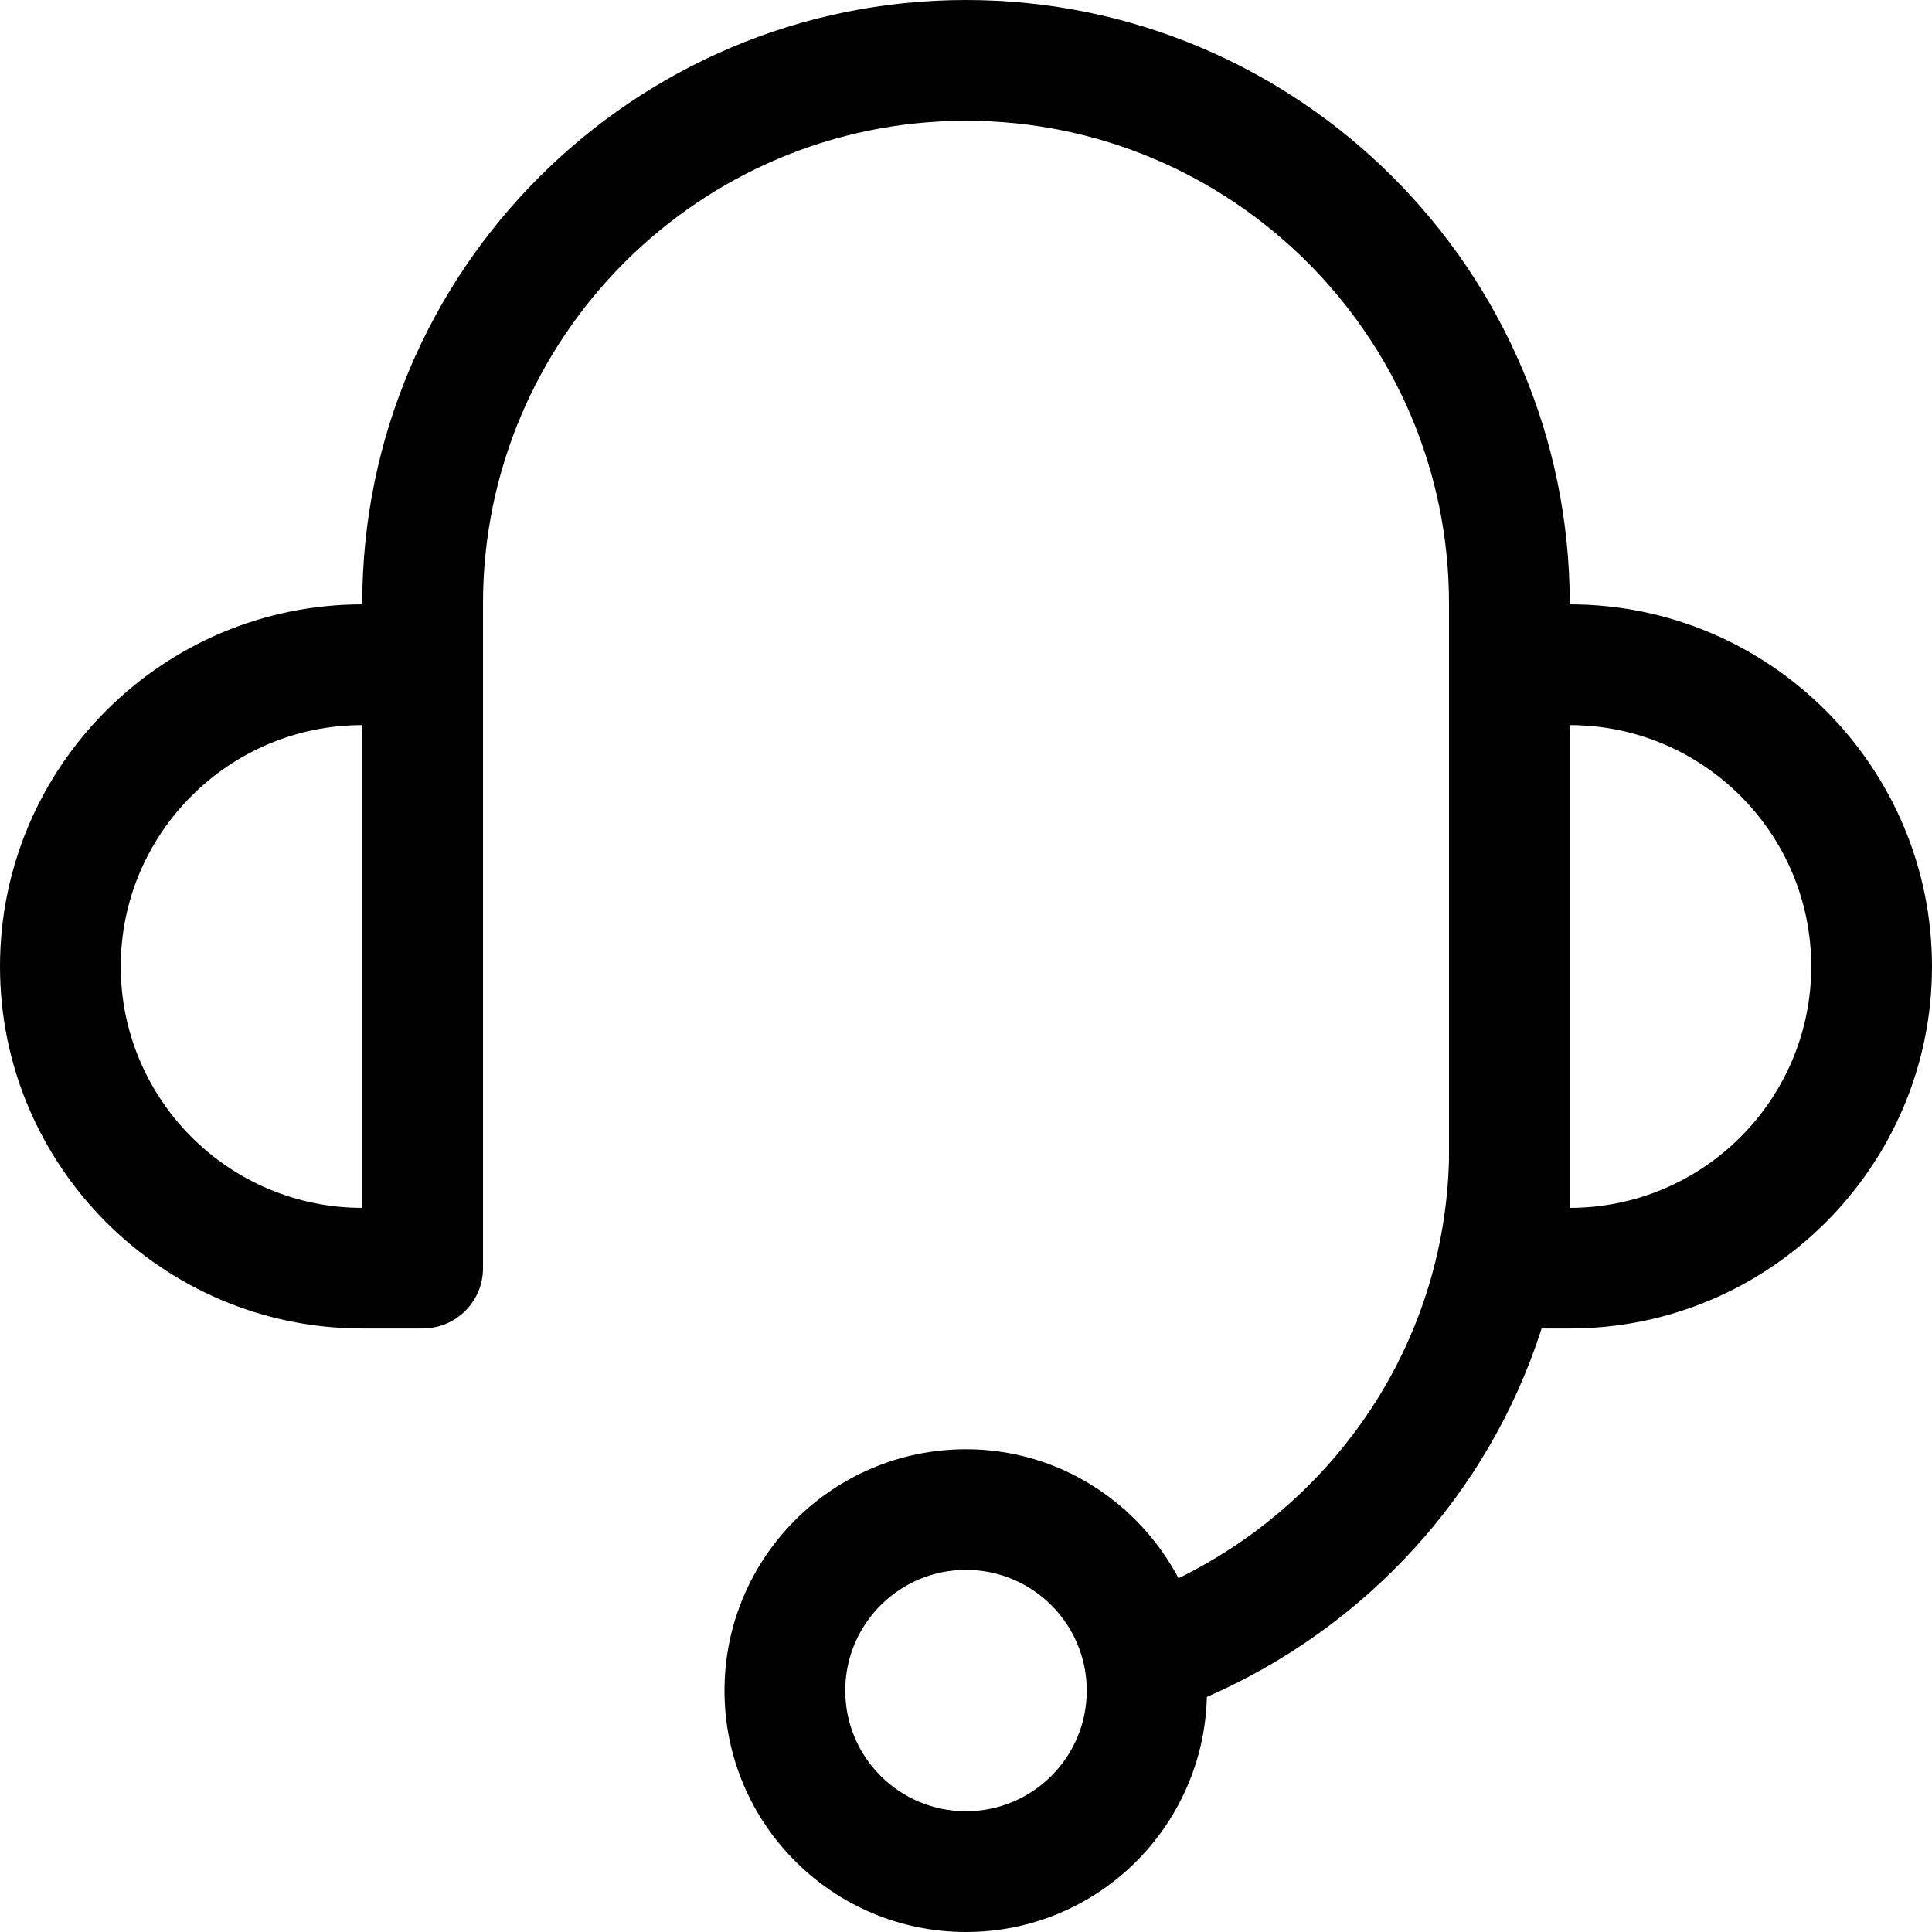
<svg width="16px" height="16px" viewBox="0 0 16 16" version="1.1" xmlns="http://www.w3.org/2000/svg" xmlns:xlink="http://www.w3.org/1999/xlink">
    <g id="V2-flow" stroke="none" stroke-width="1" fill="none" fill-rule="evenodd">
        <g id="AV-main-flows" transform="translate(-941, -3582)">
            <g id="audio/headset_16" transform="translate(941, 3582)" fill="#000000">
                <g id="headset_16">
                    <path d="M13,10.003 L13,6.005 C14.103,6.005 15,6.902 15,8.004 C15,9.106 14.103,10.003 13,10.003 L13,10.003 Z M8,15 C7.448,15 7,14.553 7,14.001 C7,13.449 7.448,13.001 8,13.001 C8.552,13.001 9,13.449 9,14.001 C9,14.553 8.552,15 8,15 L8,15 Z M3,10.003 C1.897,10.003 1,9.106 1,8.004 C1,6.902 1.897,6.005 3,6.005 L3,10.003 Z M13,5.005 L13,4.998 C13,2.242 10.757,0 8,0 C5.243,0 3,2.242 3,4.998 L3,5.005 C1.346,5.005 0,6.351 0,8.004 C0,9.657 1.346,11.002 3,11.002 L3.5,11.002 C3.776,11.002 4,10.779 4,10.503 L4,4.998 C4,2.793 5.794,1 8,1 C10.206,1 12,2.793 12,4.998 L12,9.602 C11.962,11.131 11.057,12.435 9.76,13.07 C9.425,12.439 8.767,12.002 8,12.002 C6.896,12.002 6,12.898 6,14.001 C6,15.104 6.896,16 8,16 C9.087,16 9.967,15.132 9.995,14.053 C11.307,13.48 12.328,12.375 12.767,11.002 L13,11.002 C14.654,11.002 16,9.657 16,8.004 C16,6.351 14.654,5.005 13,5.005 L13,5.005 Z" id="fill"></path>
                </g>
            </g>
        </g>
    </g>
</svg>